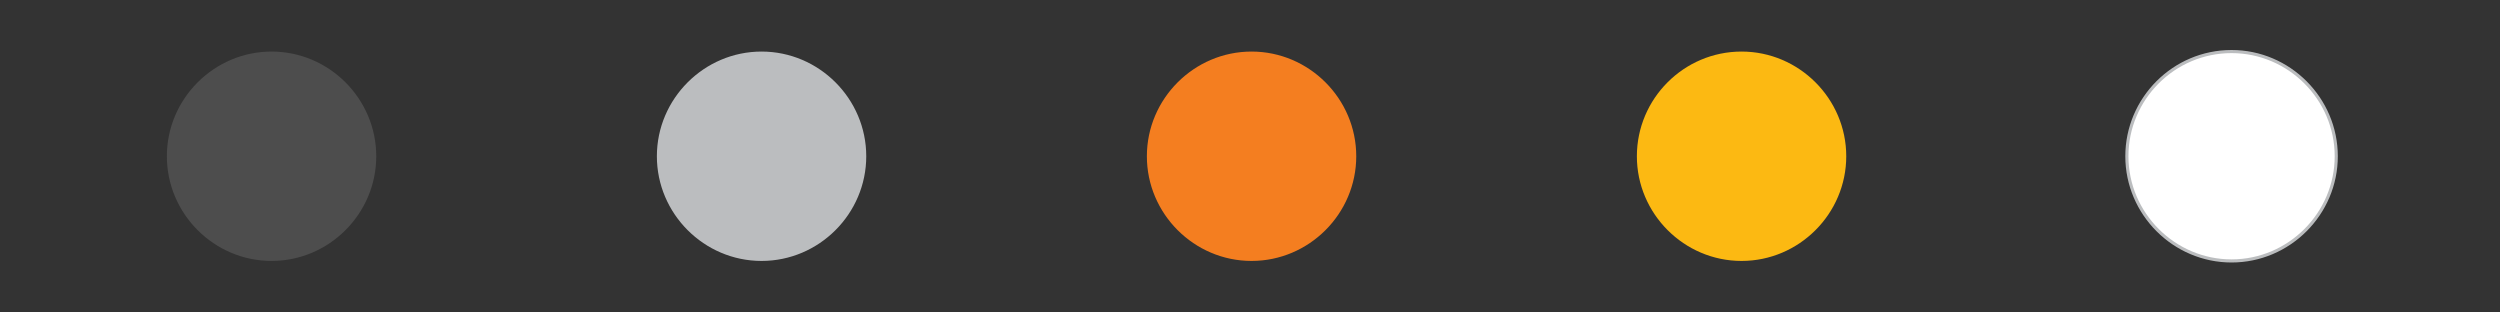 <?xml version="1.0" encoding="utf-8"?>
<!-- Generator: Adobe Illustrator 18.1.0, SVG Export Plug-In . SVG Version: 6.00 Build 0)  -->
<svg version="1.1" id="Layer_1" xmlns="http://www.w3.org/2000/svg" xmlns:xlink="http://www.w3.org/1999/xlink" x="0px" y="0px"
	 viewBox="0 0 800 100" enable-background="new 0 0 800 100" xml:space="preserve">
<rect x="0" y="0" width="800" height="100" fill="#333333" stroke="none"/>
<path fill="#4D4D4D" d="M86.9,16.5c18.4,0,33.5,15.1,33.5,33.5s-15.1,33.5-33.5,33.5S53.4,68.4,53.4,50S68.5,16.5,86.9,16.5z"/>
<path fill="#BBBDBF" d="M243.7,16.5c18.4,0,33.5,15.1,33.5,33.5s-15.1,33.5-33.5,33.5S210.2,68.4,210.2,50S225.3,16.5,243.7,16.5z"
	/>
<path fill="#F47E20" d="M400.5,16.5c18.4,0,33.5,15.1,33.5,33.5s-15.1,33.5-33.5,33.5S367,68.4,367,50S382.1,16.5,400.5,16.5z"/>
<g>
	<path fill="#FFFFFF" d="M714.1,16.5c18.4,0,33.5,15.1,33.5,33.5s-15.1,33.5-33.5,33.5S680.6,68.4,680.6,50S695.6,16.5,714.1,16.5z"
		/>
	<path fill="none" stroke="#BBBDBF" d="M714.1,16.5c18.4,0,33.5,15.1,33.5,33.5s-15.1,33.5-33.5,33.5S680.6,68.4,680.6,50
		S695.6,16.5,714.1,16.5z"/>
</g>
<path fill="#FCB912" d="M557.3,16.5c18.4,0,33.5,15.1,33.5,33.5s-15.1,33.5-33.5,33.5c-18.4,0-33.5-15.1-33.5-33.5
	S538.8,16.5,557.3,16.5z"/>
</svg>
